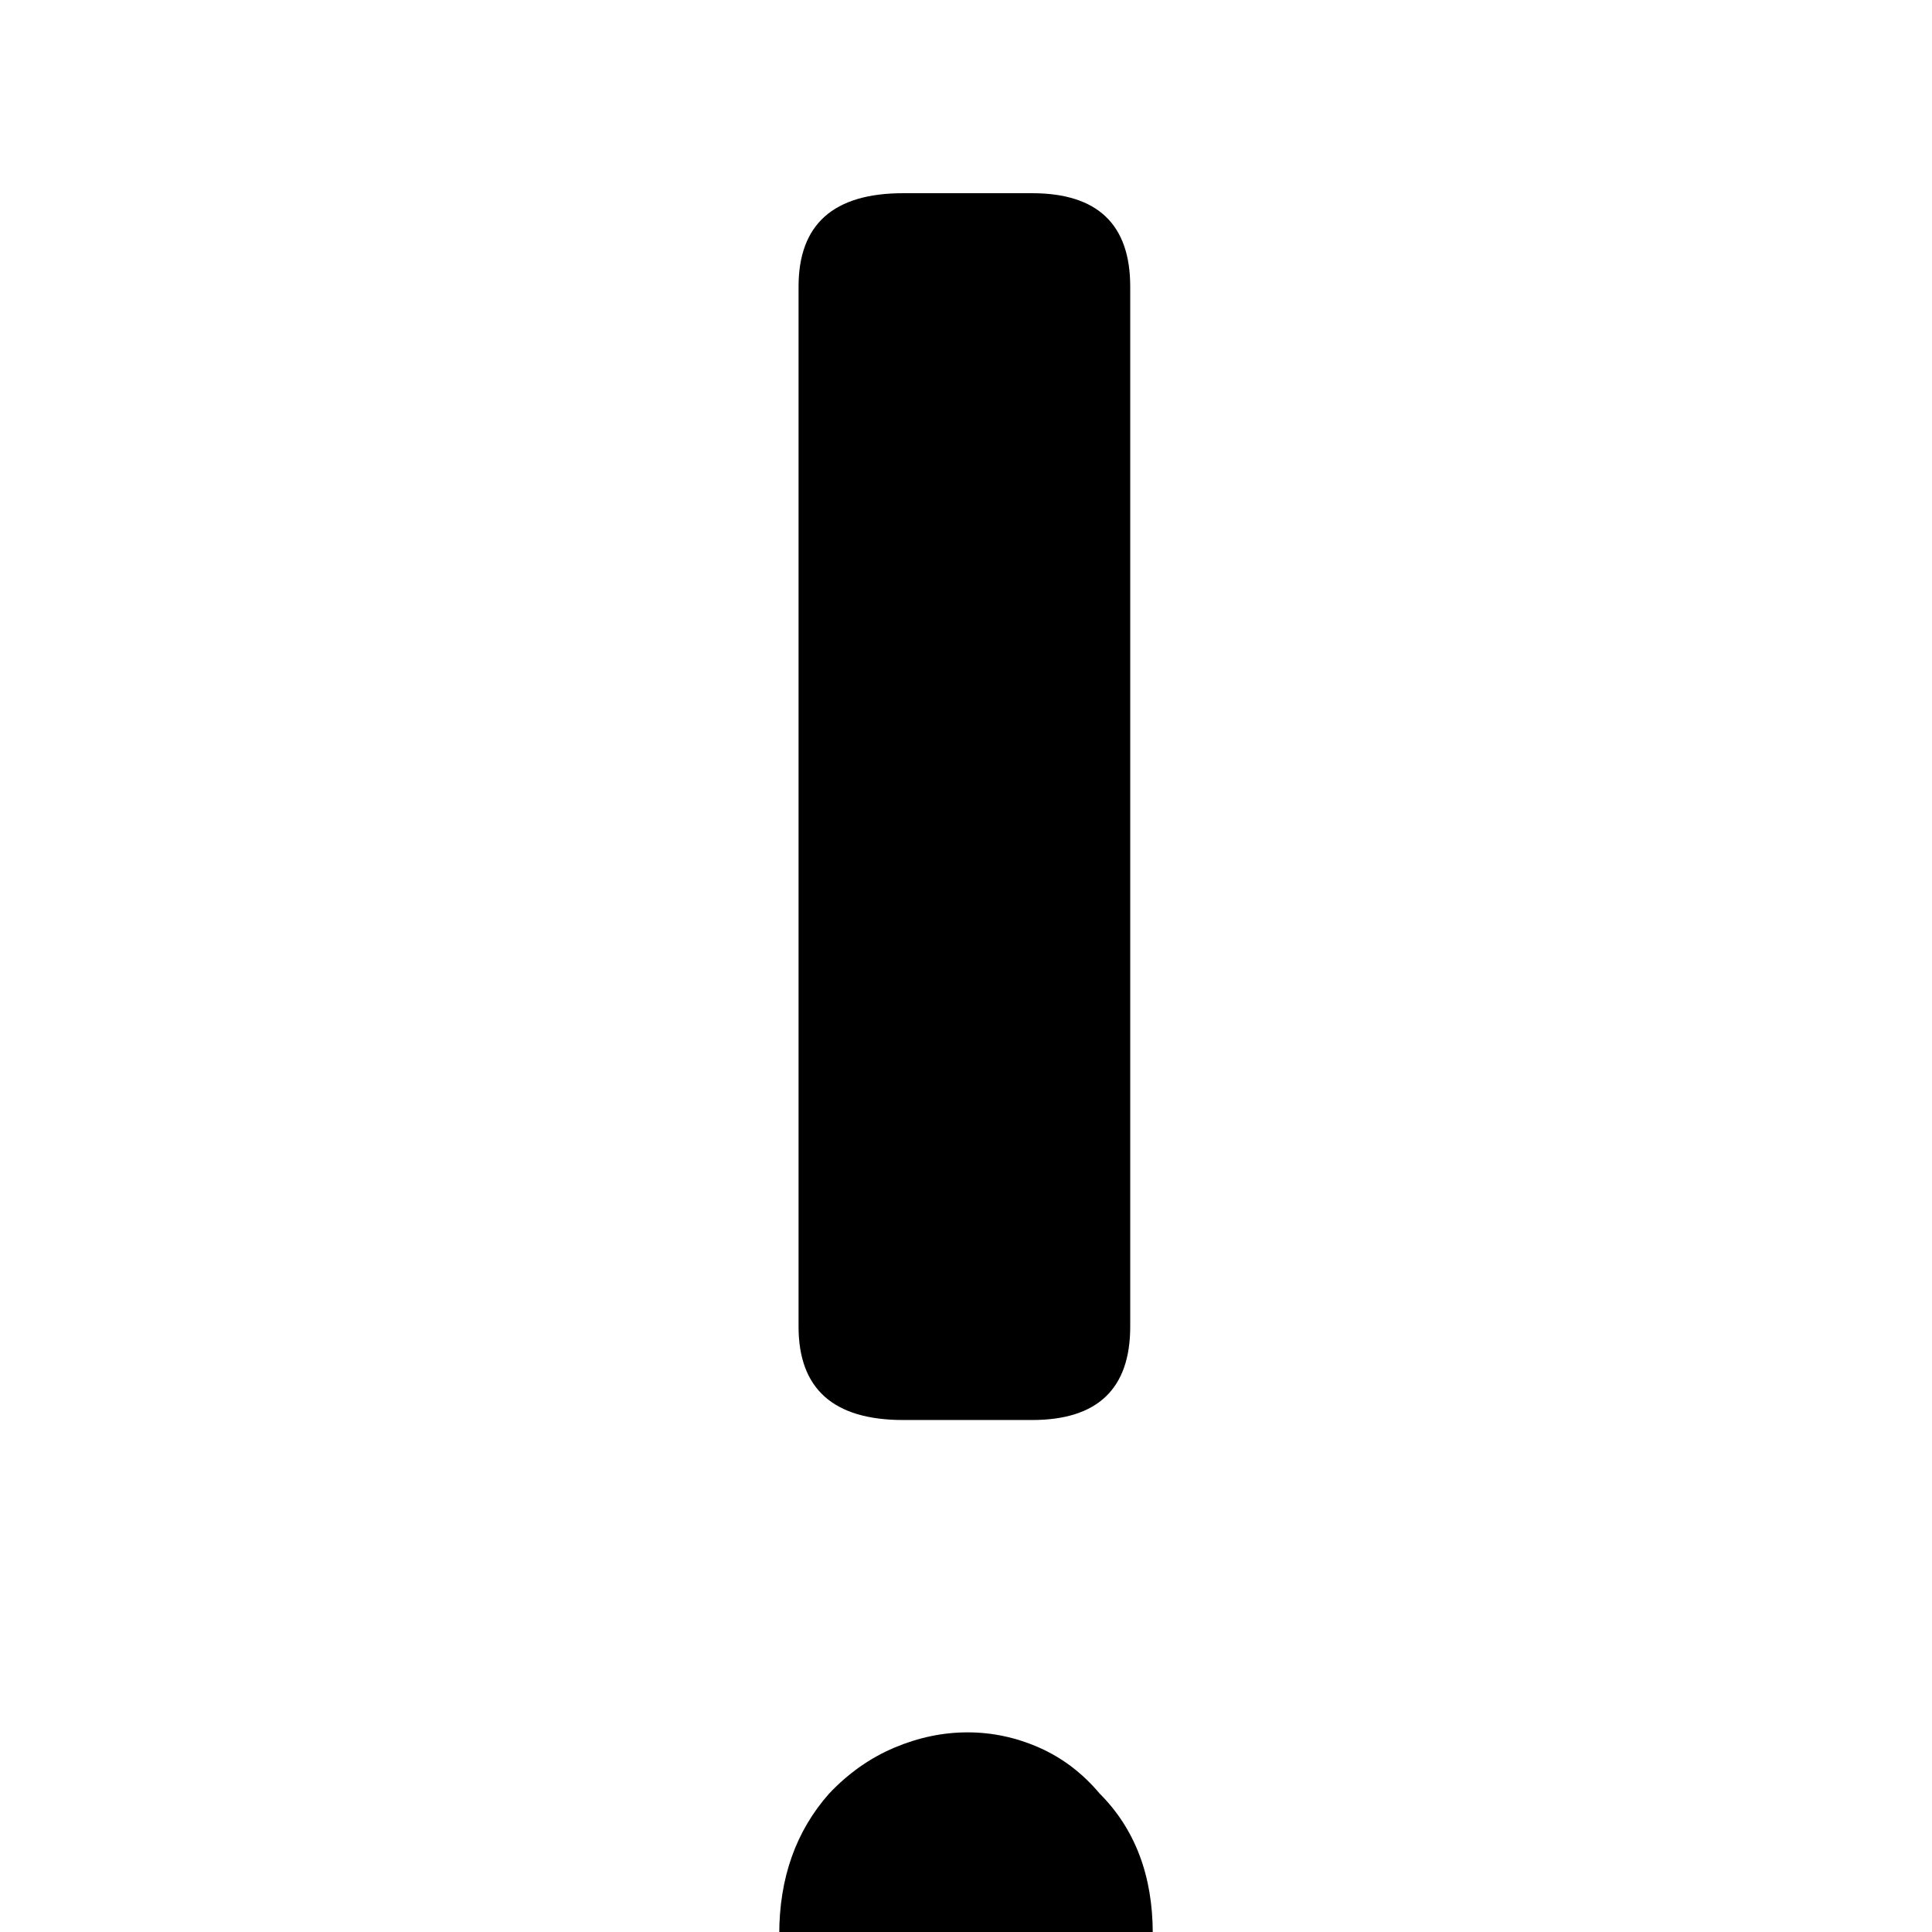 <svg xmlns="http://www.w3.org/2000/svg" xmlns:xlink="http://www.w3.org/1999/xlink" version="1.1" viewBox="0 -240 1200 1200"><g><path fill="currentColor" d="M683 -87q-16 -16 -37.5 -24.5t-44.5 -8.5t-45.5 8.5t-38.5 24.5q-33 33 -33 85.5t31 87.5q18 19 40.5 28.5t45.5 9.5t44.5 -9.5t37.5 -28.5q33 -33 33 -87q0 -53 -33 -86zM496 1022q0 58 65 58h80q61 0 61 -58v-646q0 -58 -61 -58h-80q-65 0 -65 58v646z" transform="matrix(1 0 0 -1 0 960)"/></g></svg>